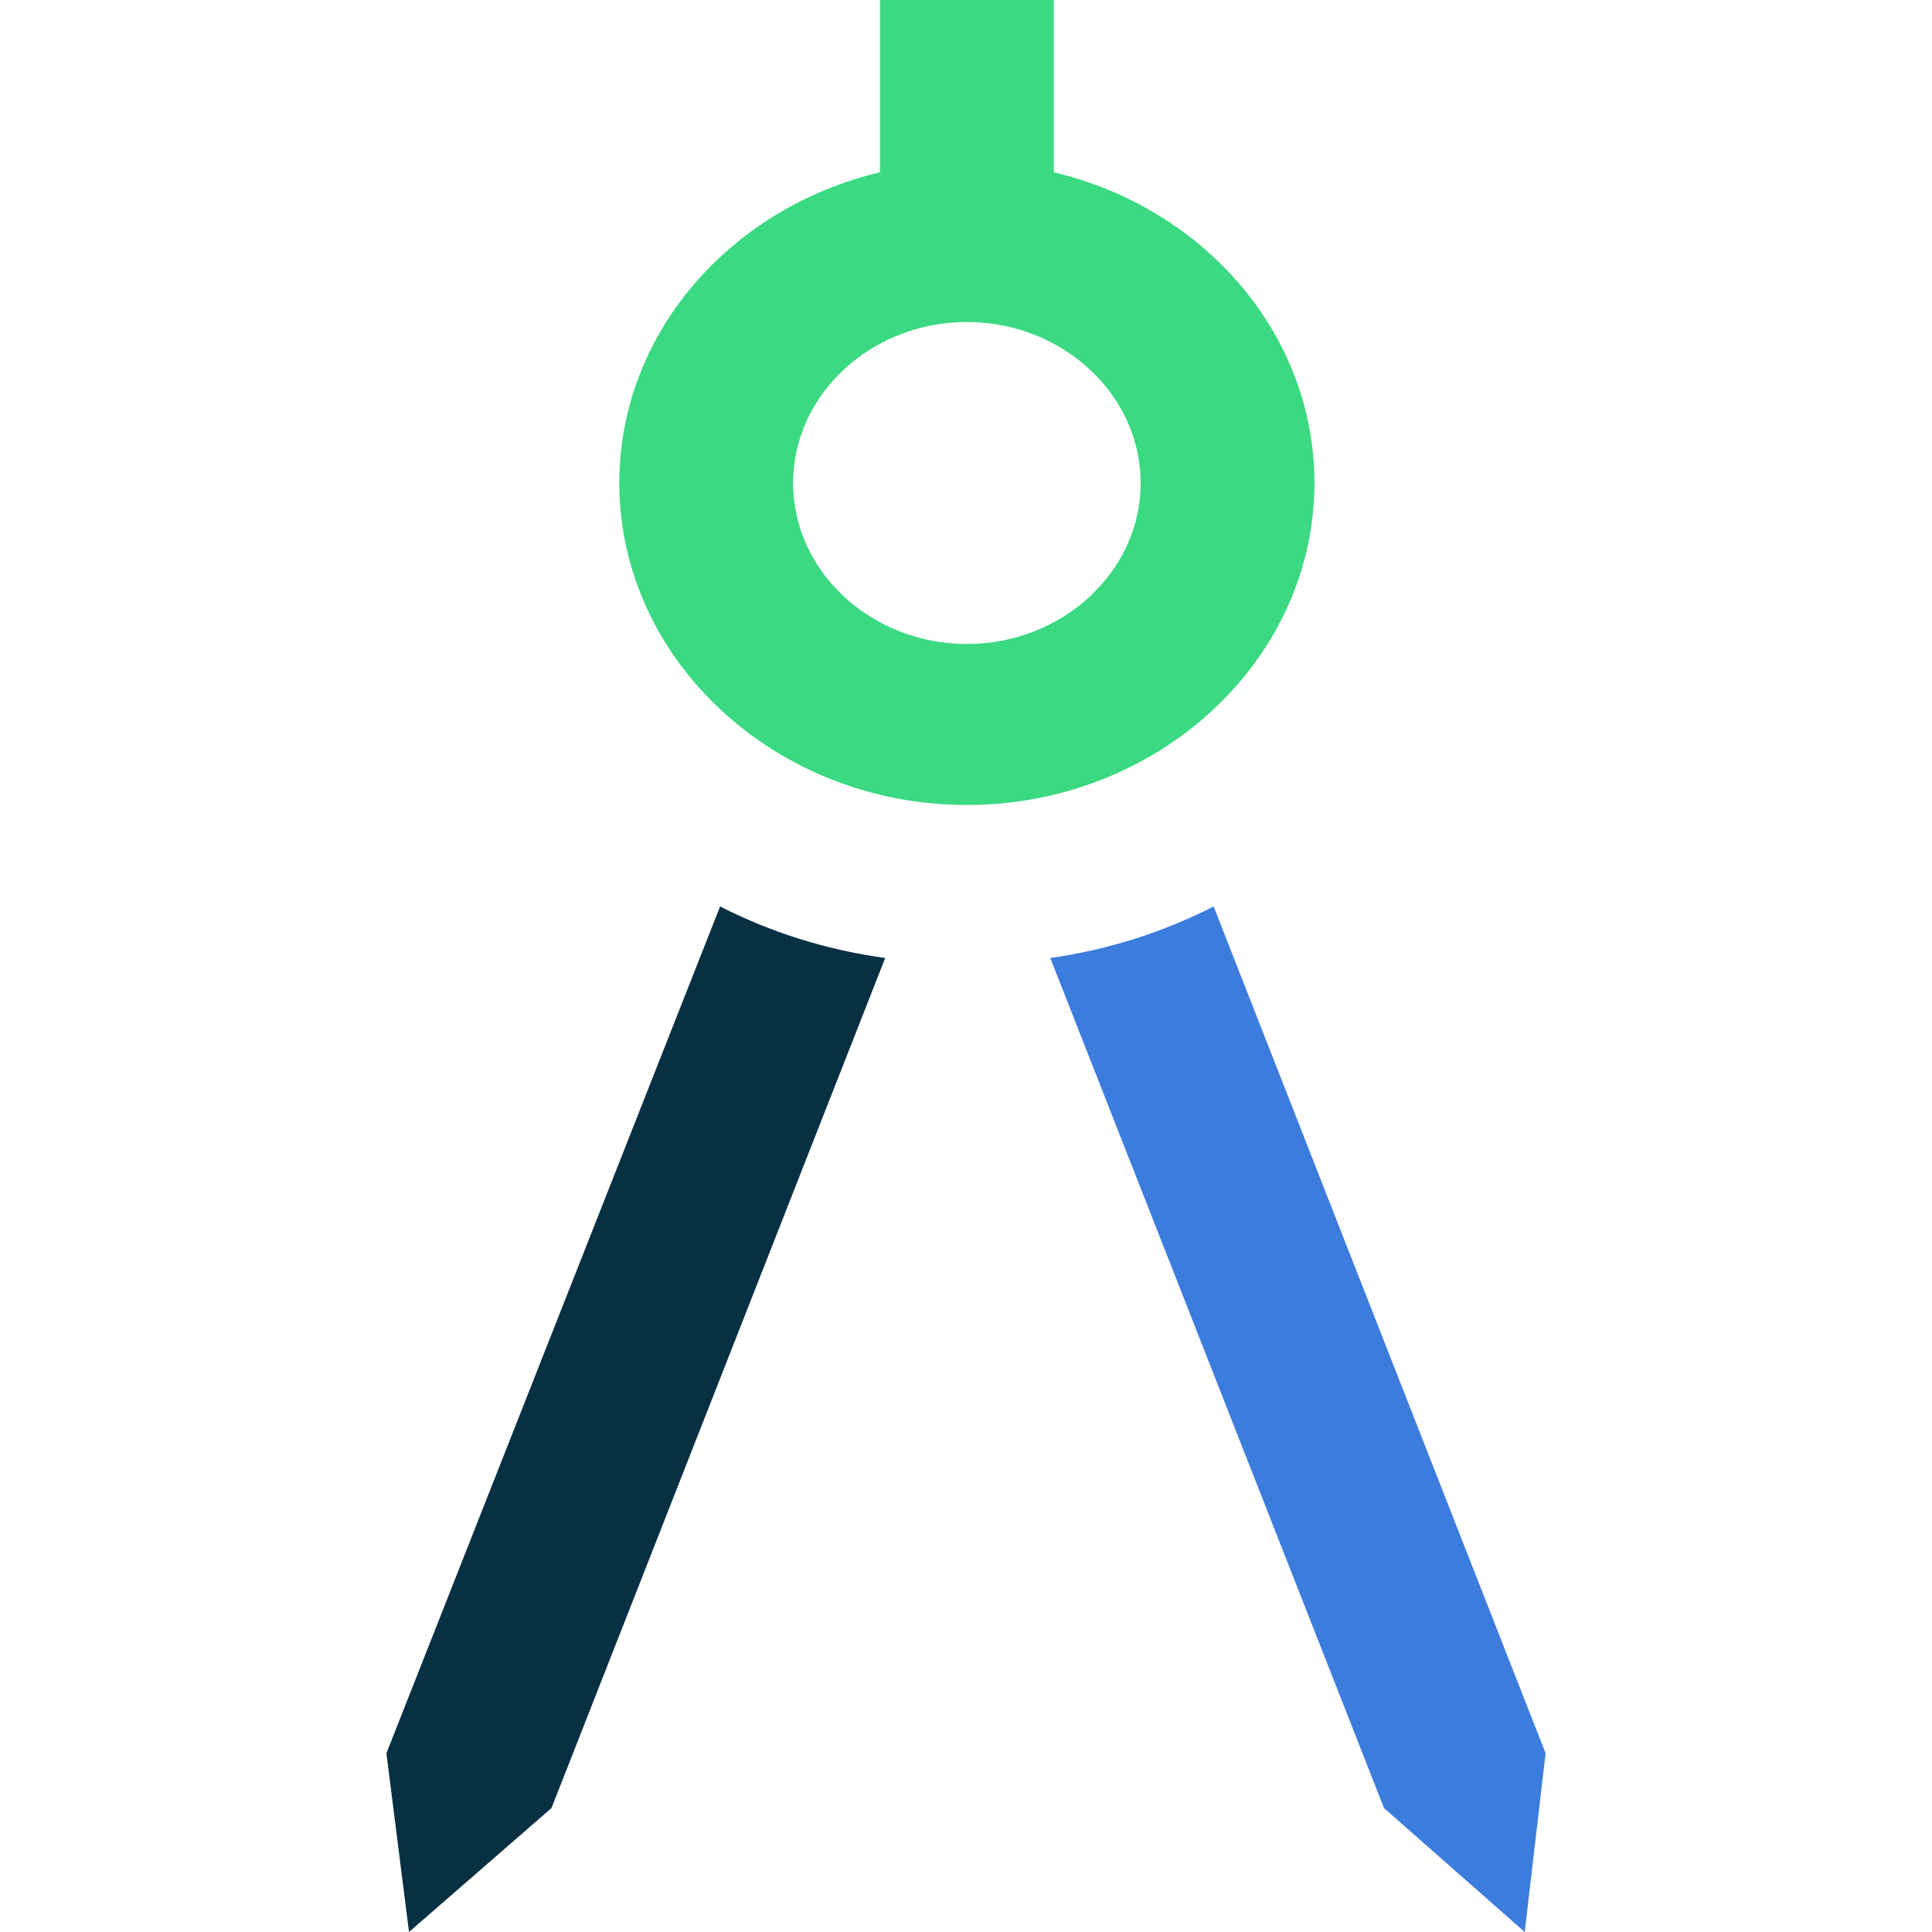<?xml version="1.0" standalone="no"?><!DOCTYPE svg PUBLIC "-//W3C//DTD SVG 1.1//EN" "http://www.w3.org/Graphics/SVG/1.1/DTD/svg11.dtd"><svg t="1748855410938" class="icon" viewBox="0 0 1024 1024" version="1.1" xmlns="http://www.w3.org/2000/svg" p-id="15880" xmlns:xlink="http://www.w3.org/1999/xlink" width="200" height="200"><path d="M819.2 929.28l-11.059 94.72-74.598-65.69-176.87-450.56a274.944 274.944 0 0 0 86.579-27.315L819.2 929.28z" fill="#3C7CDC" p-id="15881"></path><path d="M381.67 480.435c26.701 13.645 56.166 23.04 87.501 27.315l-176.87 450.56L216.781 1024 204.8 929.28l176.87-448.845z" fill="#083043" p-id="15882"></path><path d="M328.243 256c0-79.36 58.931-145.92 138.163-164.685V0h92.109v91.315C637.747 110.08 696.678 176.64 696.678 256c0 93.875-82.893 170.675-184.218 170.675-101.325 0-184.218-76.8-184.218-170.675z m184.218 85.325c50.662 0 92.109-38.4 92.109-85.325 0-46.925-41.446-85.325-92.109-85.325-50.662 0-92.109 38.4-92.109 85.325 0 46.925 41.446 85.325 92.109 85.325z" fill="#3BD981" p-id="15883"></path></svg>